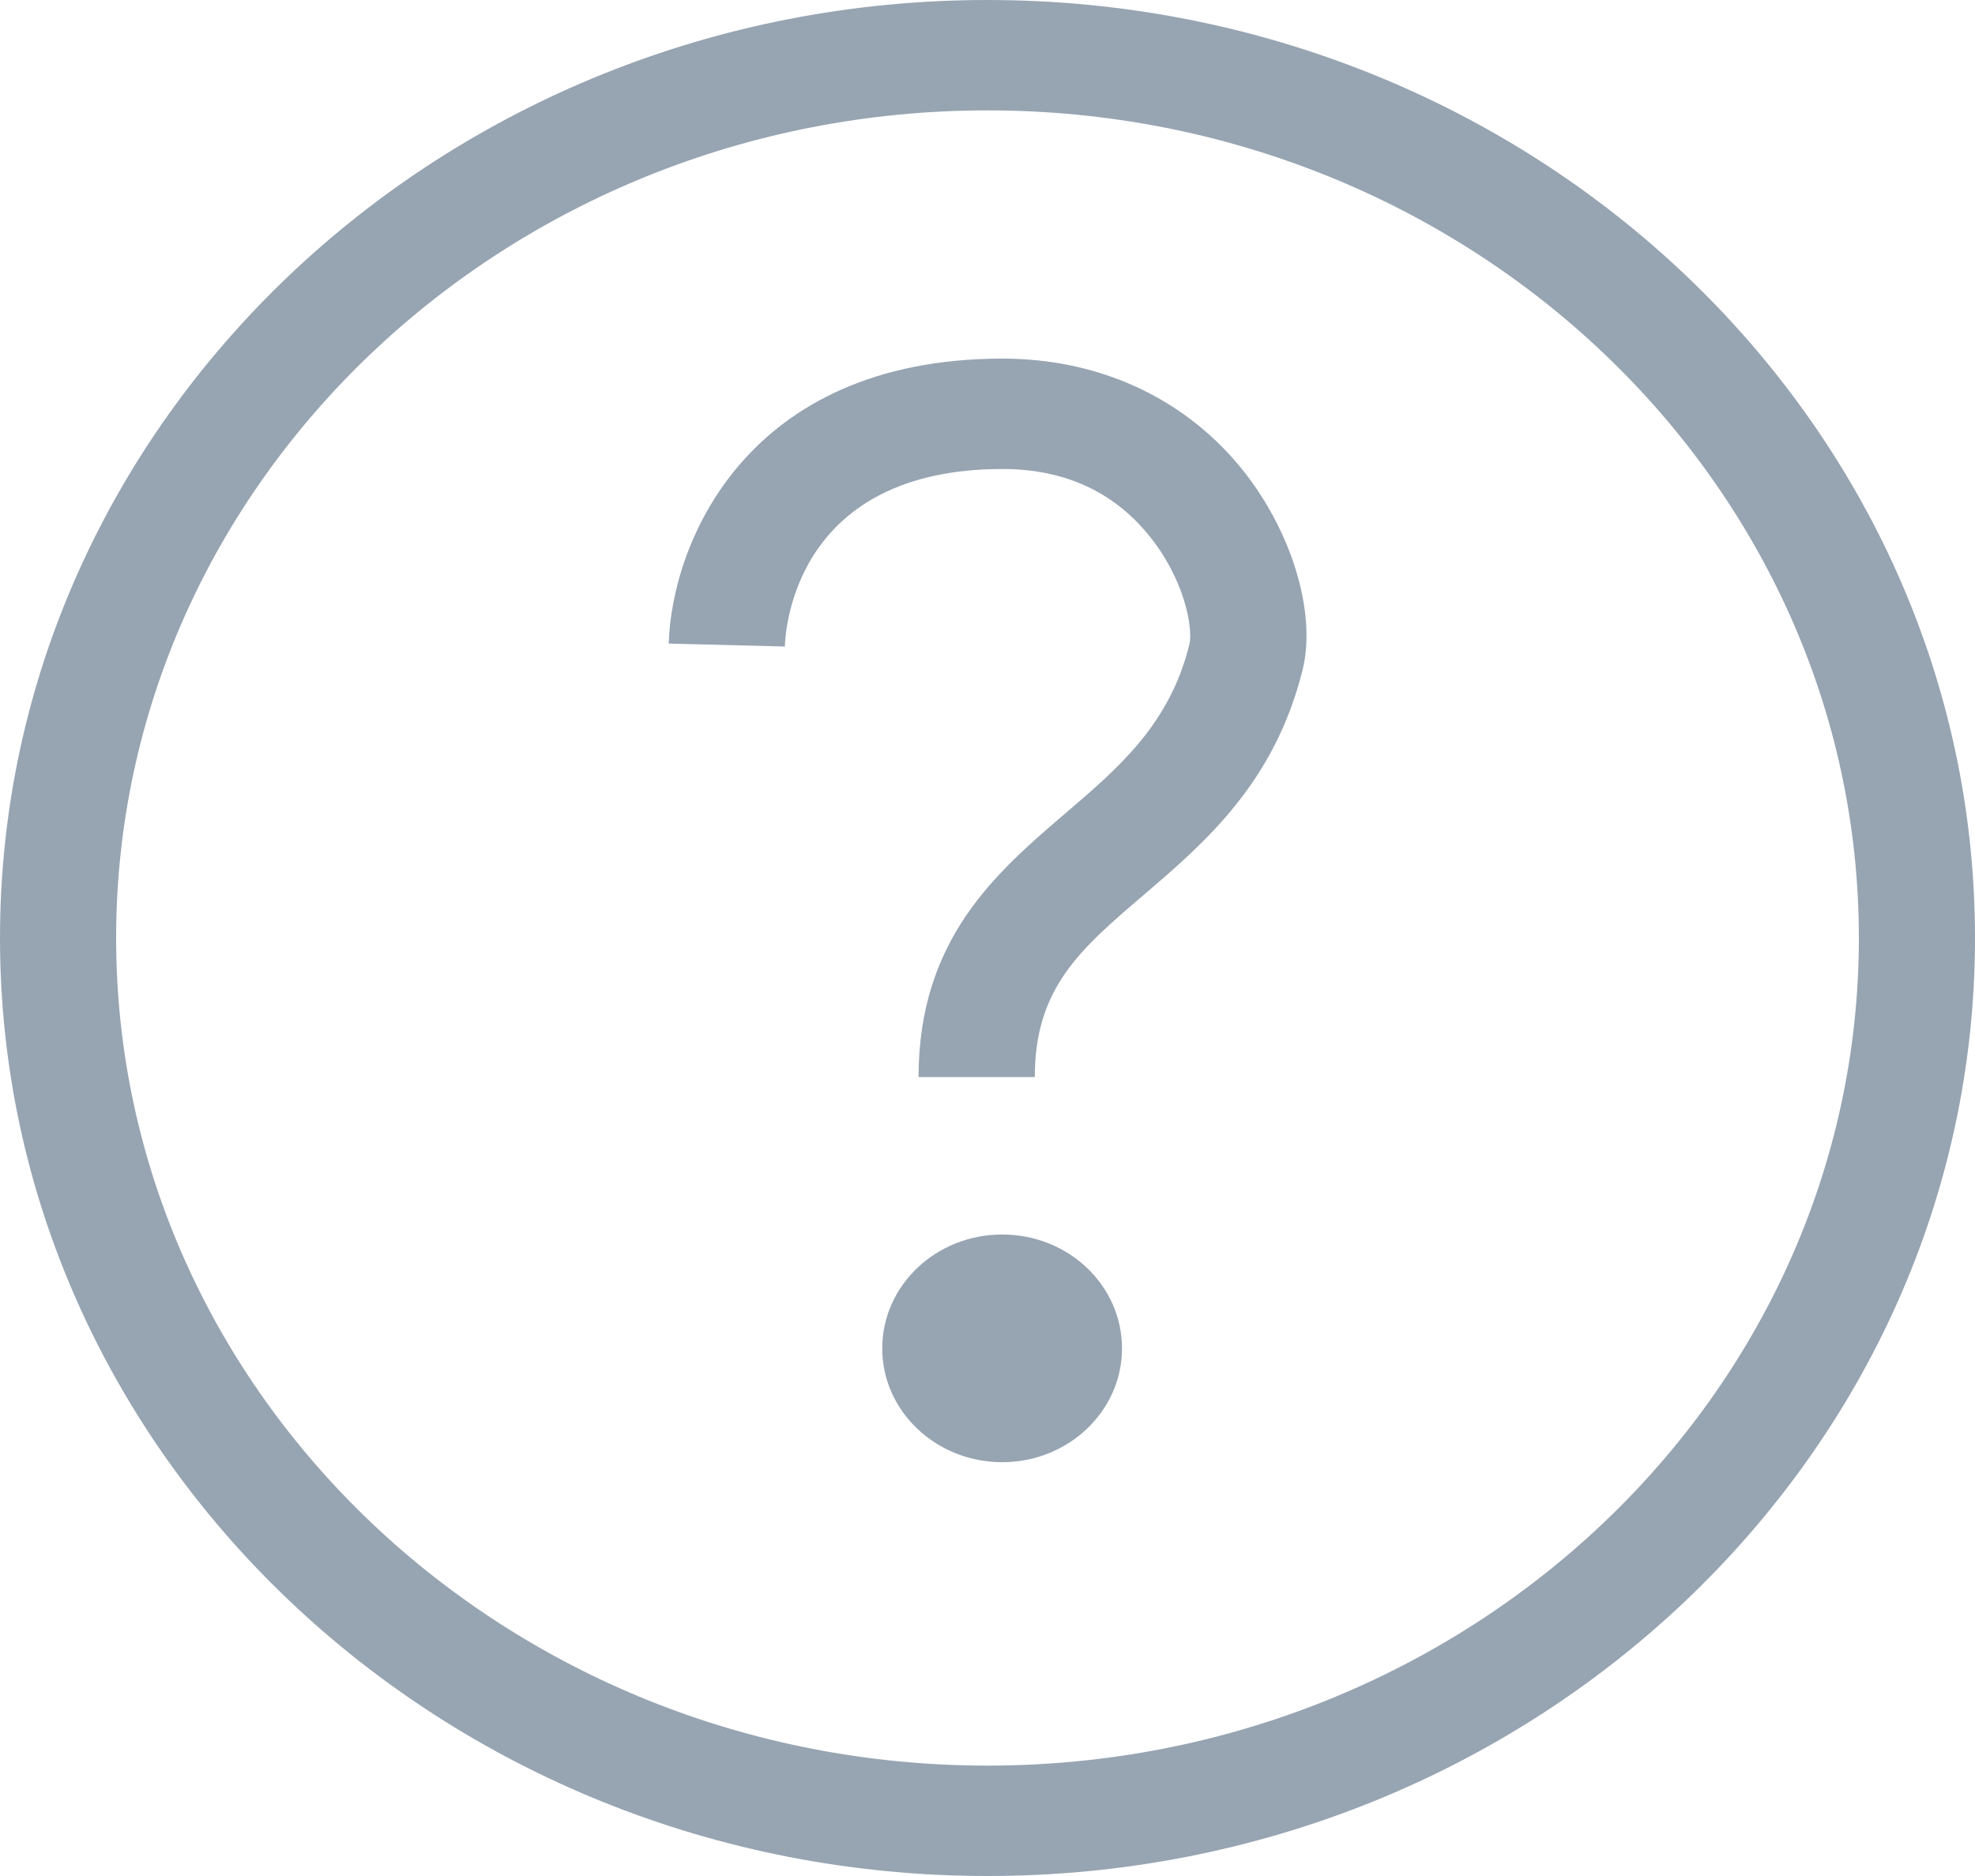 <?xml version="1.0" encoding="UTF-8"?>
<svg width="20px" height="19px" viewBox="0 0 20 19" version="1.1" xmlns="http://www.w3.org/2000/svg" xmlns:xlink="http://www.w3.org/1999/xlink">
    <!-- Generator: sketchtool 52.5 (67469) - http://www.bohemiancoding.com/sketch -->
    <title>4707D8BF-F711-4C5A-8FE7-3A9C69750D76</title>
    <desc>Created with sketchtool.</desc>
    <g id="Icons" stroke="none" stroke-width="1" fill="none" fill-rule="evenodd">
        <g transform="translate(-100, -703)" fill="#97A4B2" fill-rule="nonzero" id="Stacked-Group">
            <g transform="translate(100, 240)">
                <g transform="translate(0, 396)" id="Stacked-Group-2">
                    <g transform="translate(0, 67)">
                        <g>
                            <g id="Icon-/-Foot-Nav-/-Hints">
                                <g>
                                    <path d="M10,0 C4.486,0 0,4.262 0,9.5 C0,14.738 4.486,19 10,19 C15.514,19 20,14.738 20,9.5 C20,4.262 15.514,0 10,0 Z M10,17.882 C5.134,17.882 1.176,14.123 1.176,9.5 C1.176,4.877 5.134,1.118 10,1.118 C14.866,1.118 18.824,4.877 18.824,9.5 C18.824,14.123 14.866,17.882 10,17.882 Z M11.362,13.657 C11.362,14.291 10.819,14.809 10.149,14.809 C9.478,14.809 8.934,14.291 8.934,13.657 C8.934,13.019 9.478,12.503 10.149,12.503 C10.819,12.503 11.362,13.018 11.362,13.657 Z M12.544,4.711 C13.071,5.342 13.336,6.195 13.191,6.784 C12.905,7.932 12.2,8.535 11.578,9.067 C10.939,9.614 10.479,10.006 10.479,10.908 L9.302,10.908 C9.302,9.51 10.092,8.834 10.789,8.237 C11.332,7.773 11.844,7.335 12.044,6.528 C12.084,6.368 11.998,5.858 11.62,5.405 C11.259,4.97 10.764,4.75 10.152,4.75 C8.059,4.75 7.953,6.364 7.948,6.548 L6.772,6.518 C6.8,5.52 7.542,3.632 10.152,3.632 C11.114,3.632 11.962,4.016 12.544,4.711 Z"></path>
                                </g>
                            </g>
                        </g>
                    </g>
                </g>
            </g>
        </g>
    </g>
</svg>